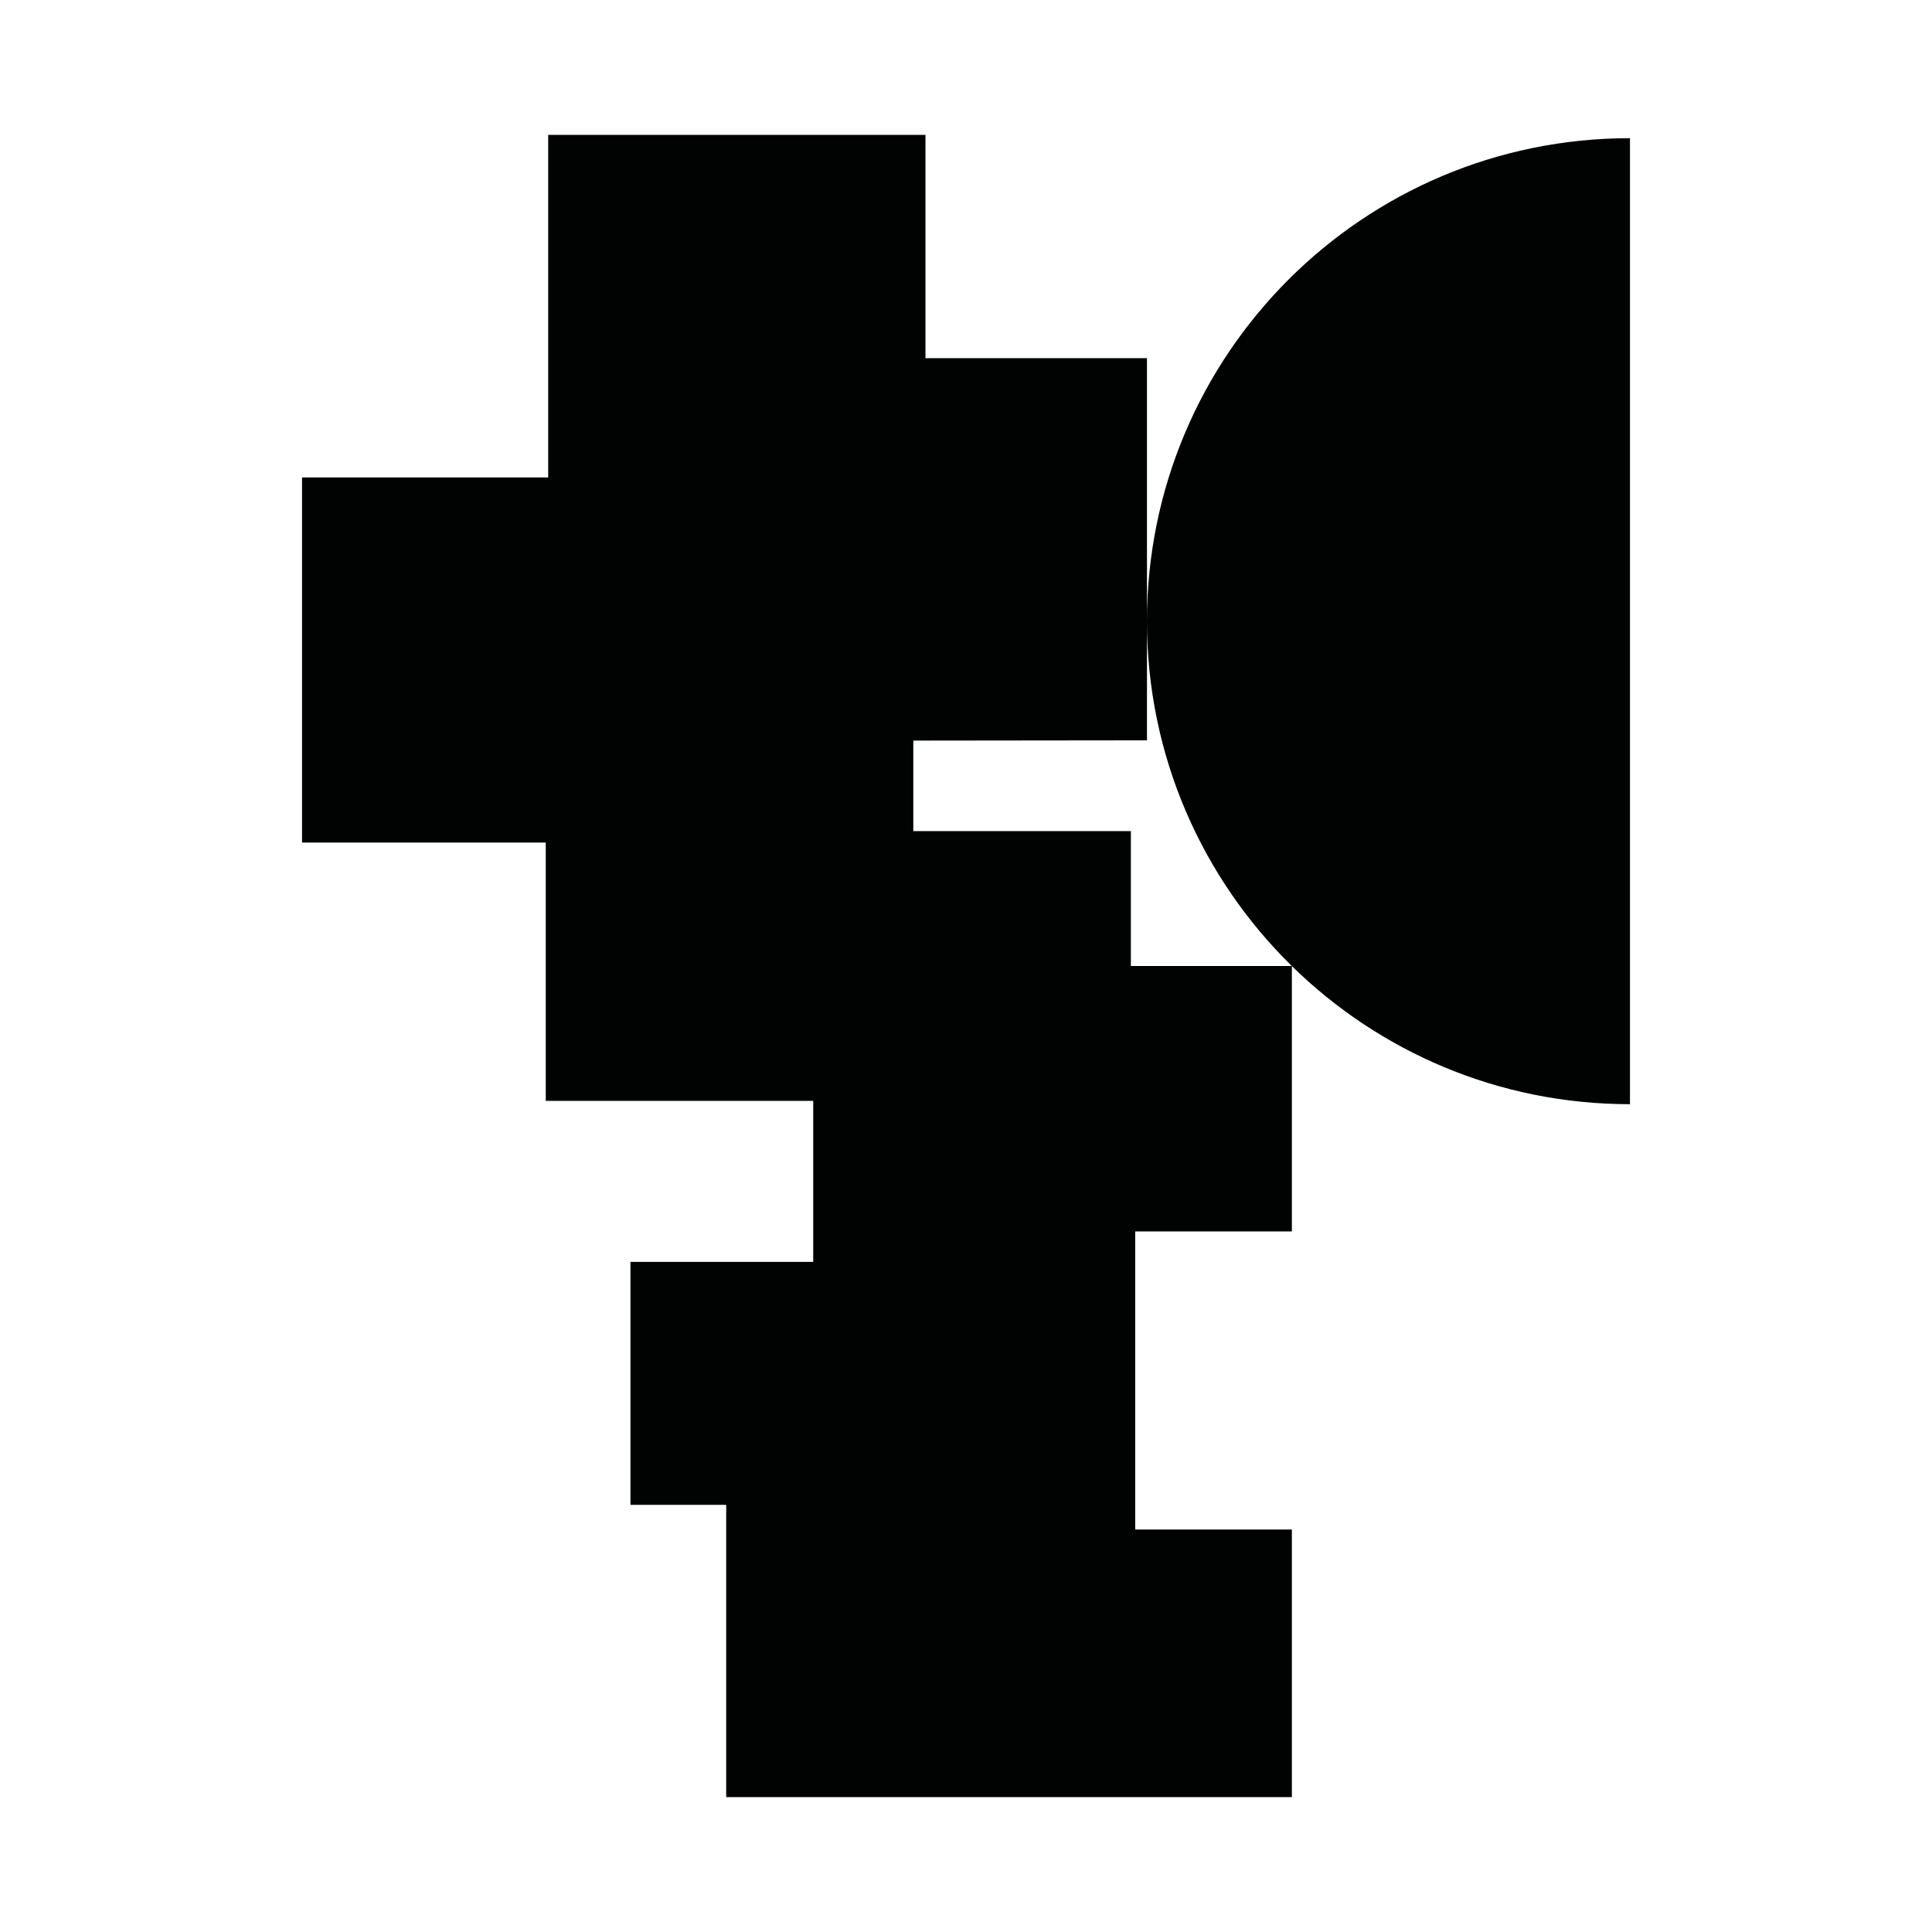 <?xml version="1.0" encoding="utf-8"?>
<!-- Generator: Adobe Illustrator 16.0.0, SVG Export Plug-In . SVG Version: 6.00 Build 0)  -->
<!DOCTYPE svg PUBLIC "-//W3C//DTD SVG 1.1//EN" "http://www.w3.org/Graphics/SVG/1.1/DTD/svg11.dtd">
<svg version="1.1" id="Calque_1" xmlns="http://www.w3.org/2000/svg" xmlns:xlink="http://www.w3.org/1999/xlink" x="0px" y="0px"
	 width="1190.551px" height="1190.551px" viewBox="0 0 1190.551 1190.551" enable-background="new 0 0 1190.551 1190.551"
	 xml:space="preserve">
<path fill="#010202" d="M1004.434,85.156c-164.381-0.001-297.639,133.257-297.639,297.639c0,83.229,34.176,158.466,89.242,212.48
	h-99.162v-83.123H562.802v-55.78l143.994-0.162v-73.414V220.721H570.301V83.122H337.813v211.095H186.117v224.988h150.195v159.195
	h164.816v99.212h-112.62v149.707h58.992v180.111h348.587V942.523h-96.531v-183.68h96.531V595.325
	c53.688,52.638,127.219,85.109,208.346,85.109V85.156z"/>
</svg>
